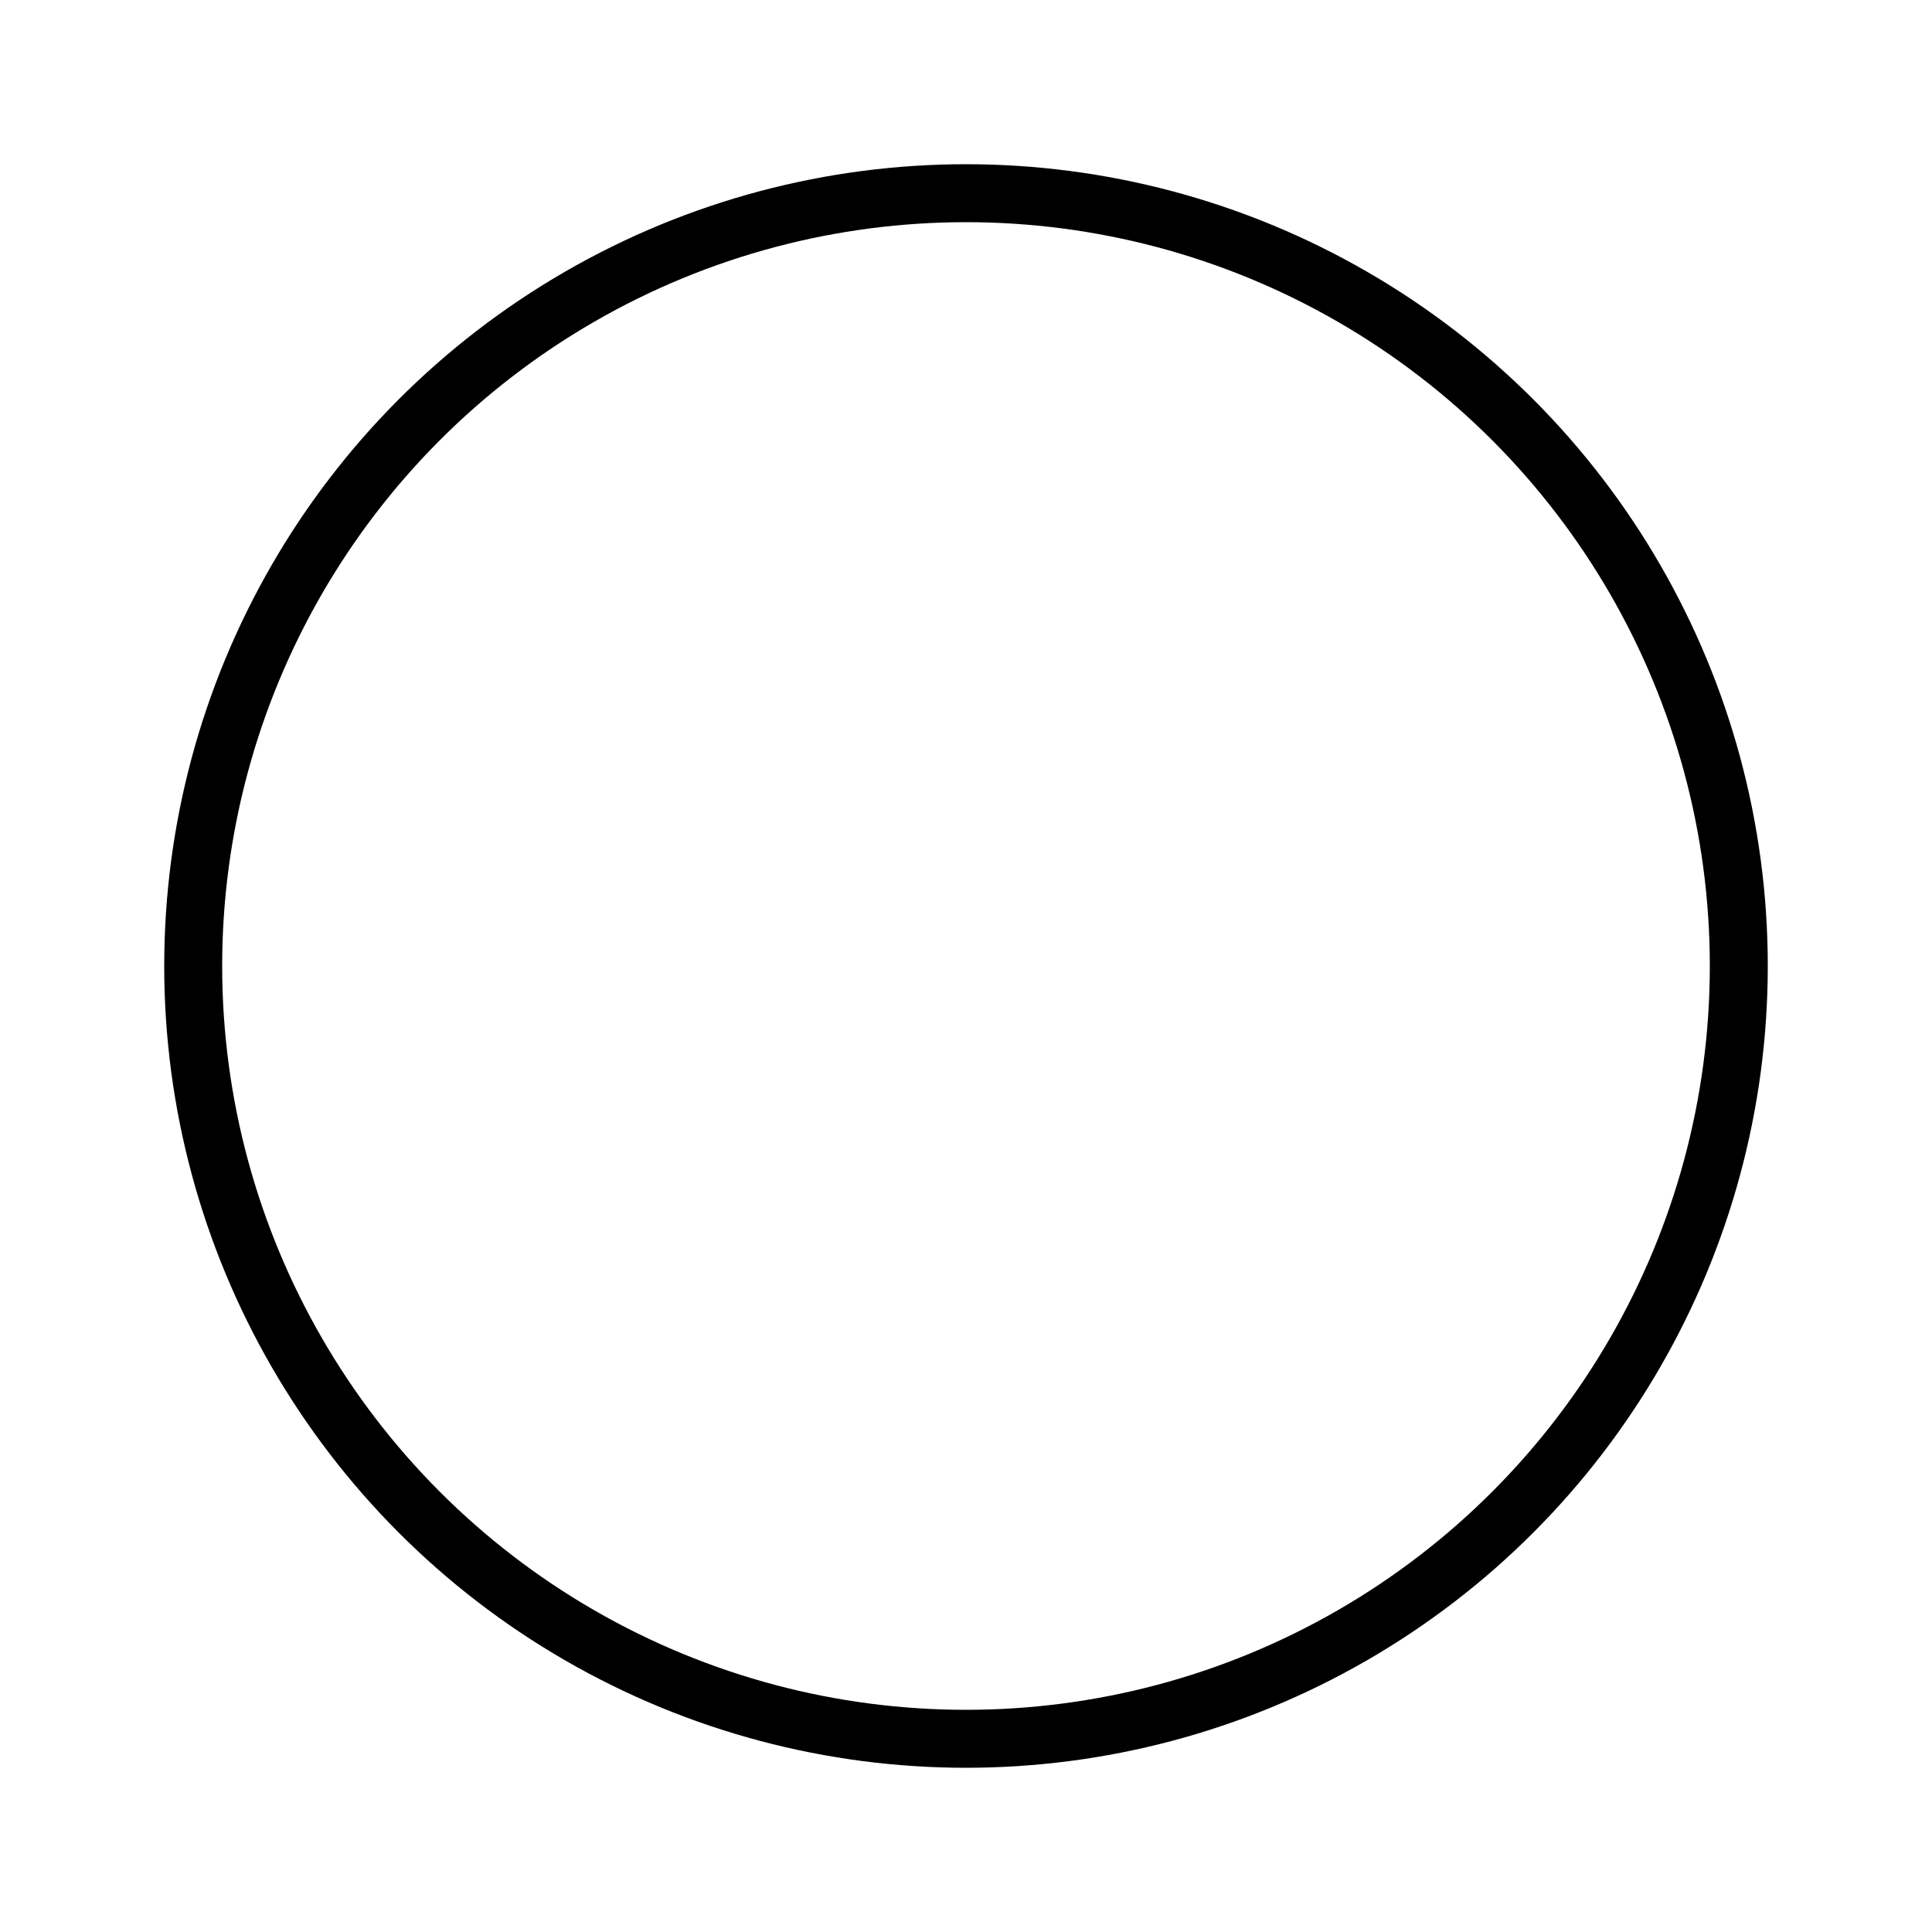 <?xml version="1.0" encoding="utf-8"?>
<!DOCTYPE svg PUBLIC "-//W3C//DTD SVG 1.1//EN" "http://www.w3.org/Graphics/SVG/1.1/DTD/svg11.dtd"><svg viewBox="0 0 100 100">
  <circle cx="50" cy="50" r="40" stroke="black" stroke-width="3" fill="transparent"/>
 </svg> 